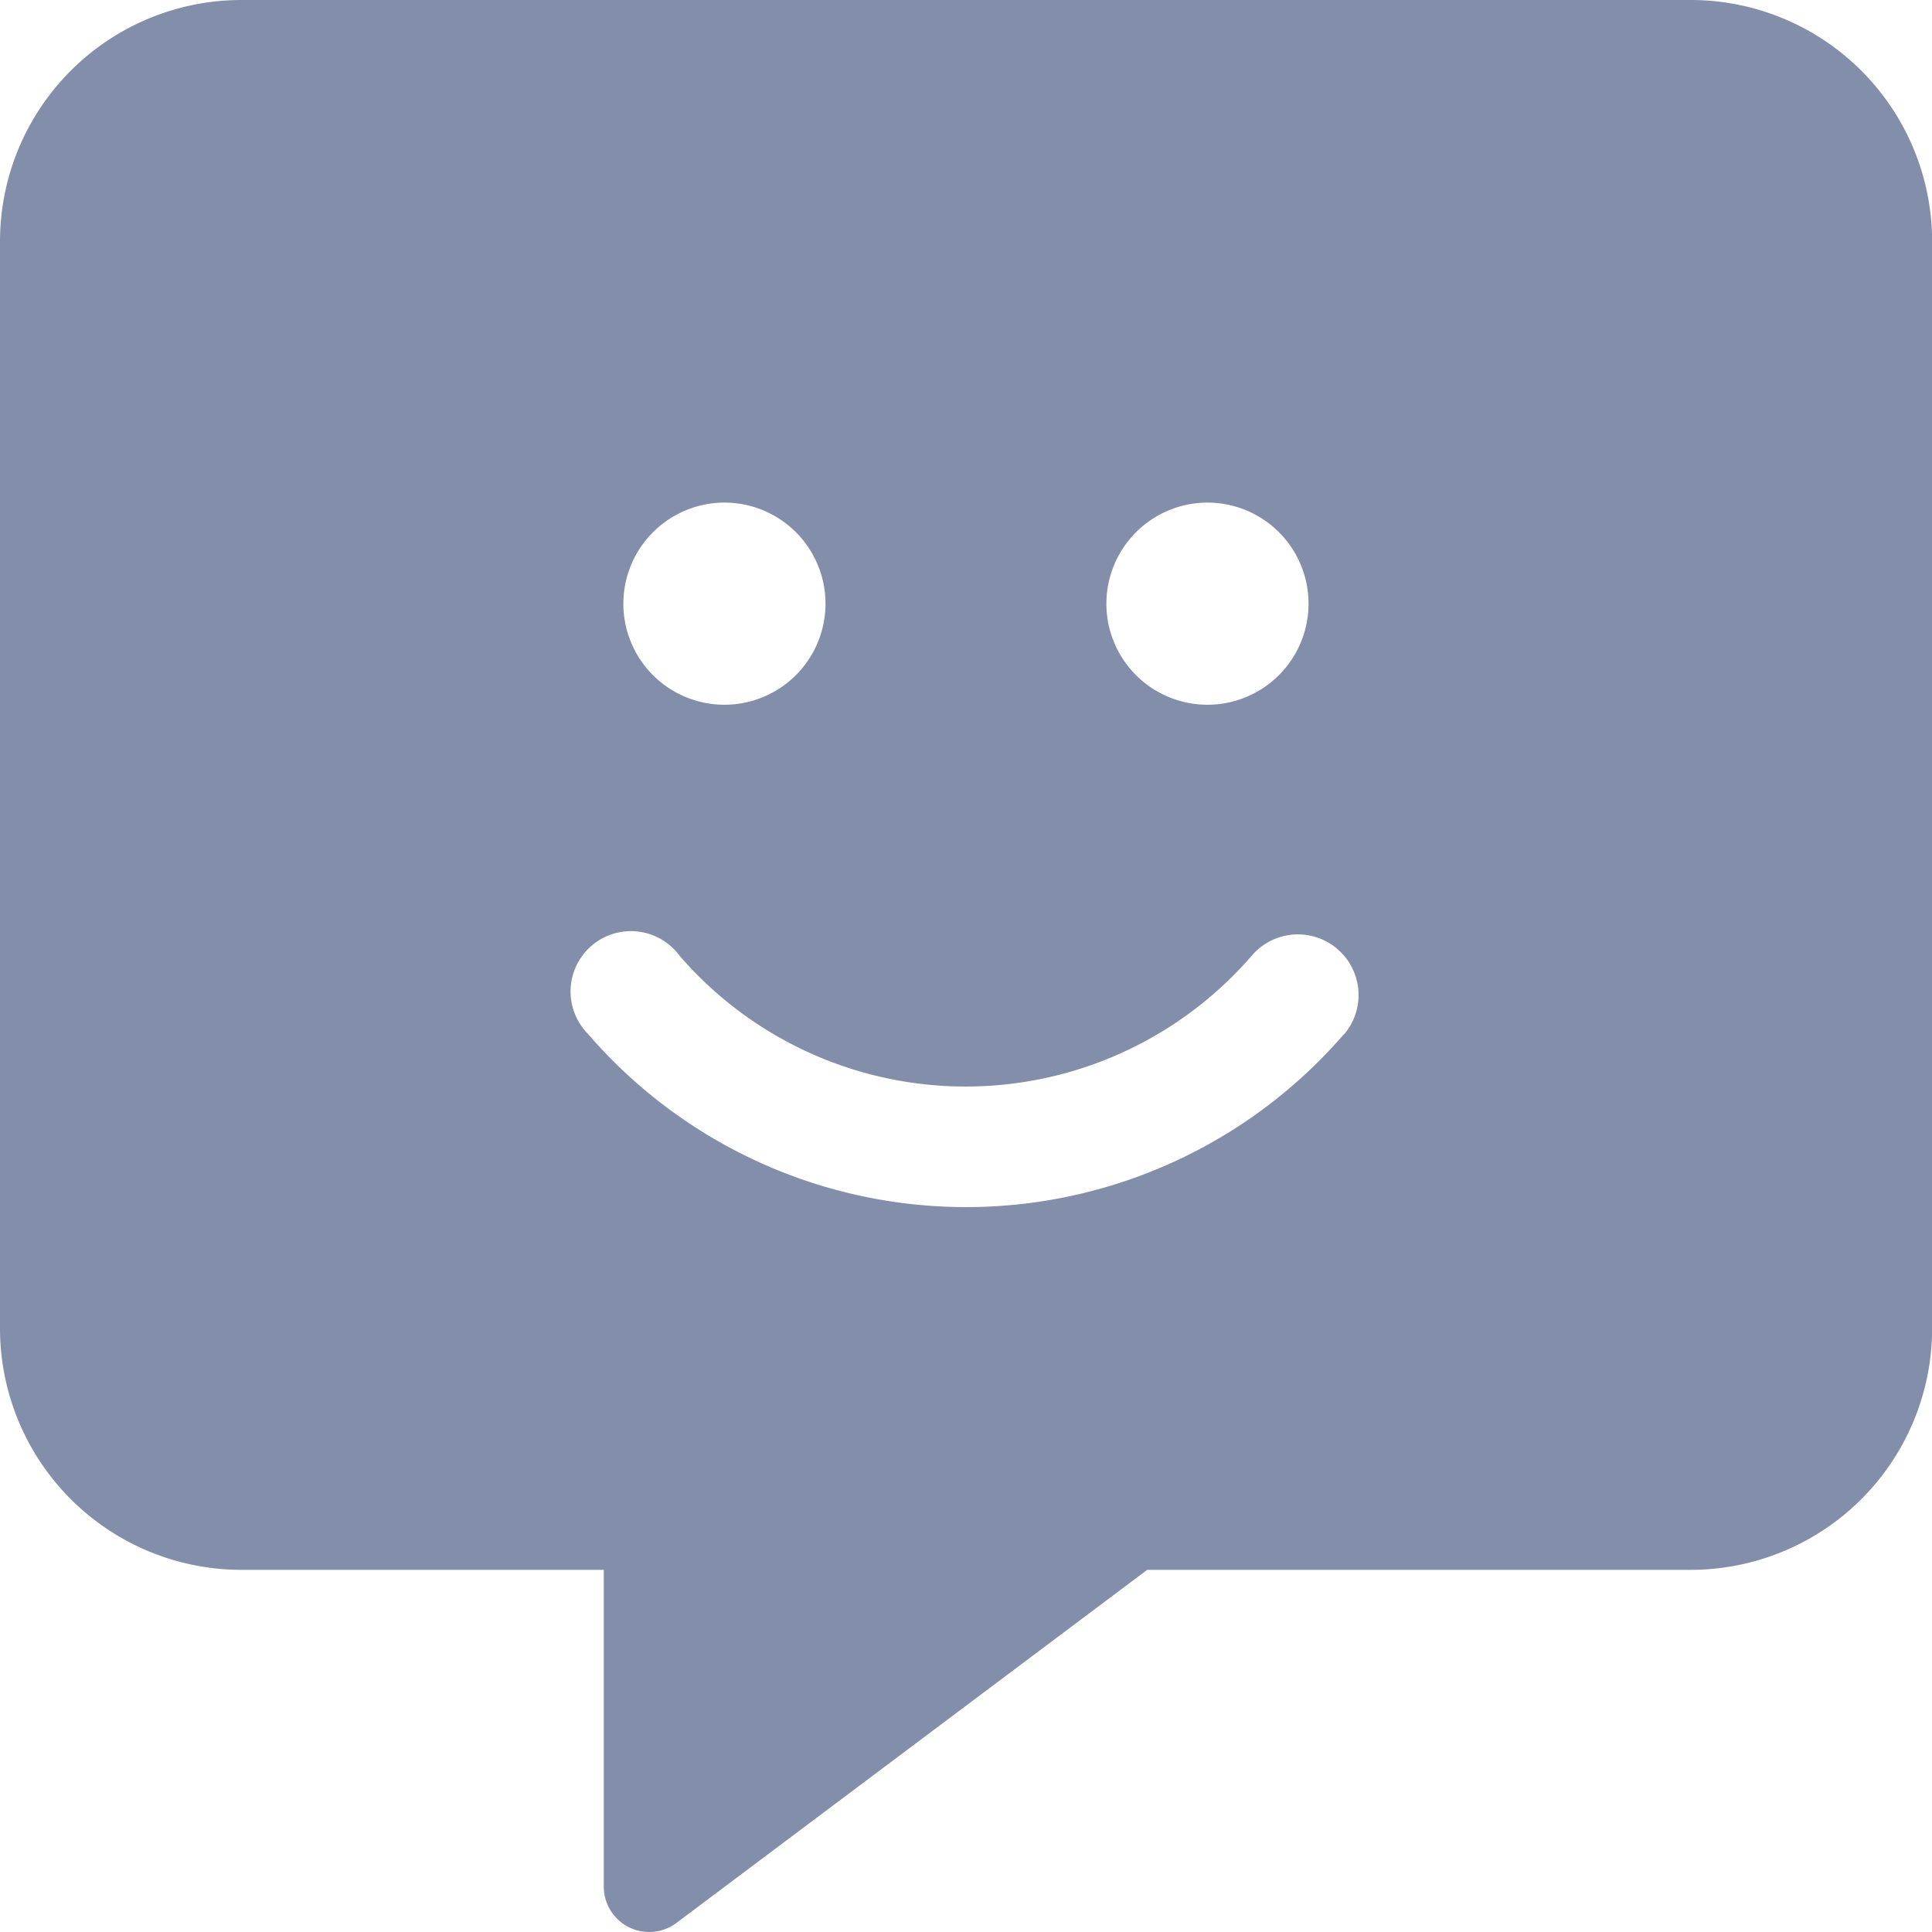 <svg xmlns="http://www.w3.org/2000/svg" width="15.999" height="16" viewBox="0 0 15.999 16">
  <path id="comment-alt-smile" d="M14,0H2A2,2,0,0,0,0,2v9a2,2,0,0,0,2,2H5v2.625a.376.376,0,0,0,.6.3L9.5,13H14a2,2,0,0,0,2-2V2A2,2,0,0,0,14,0ZM10,4.162A.837.837,0,1,1,9.162,5,.838.838,0,0,1,10,4.162Zm-4,0A.837.837,0,1,1,5.162,5,.838.838,0,0,1,6,4.162Zm5.131,4.4a4.135,4.135,0,0,1-6.262,0,.5.5,0,1,1,.759-.647,3.132,3.132,0,0,0,4.737,0,.5.5,0,0,1,.766.65Z" fill="#838eab"/>
</svg>
